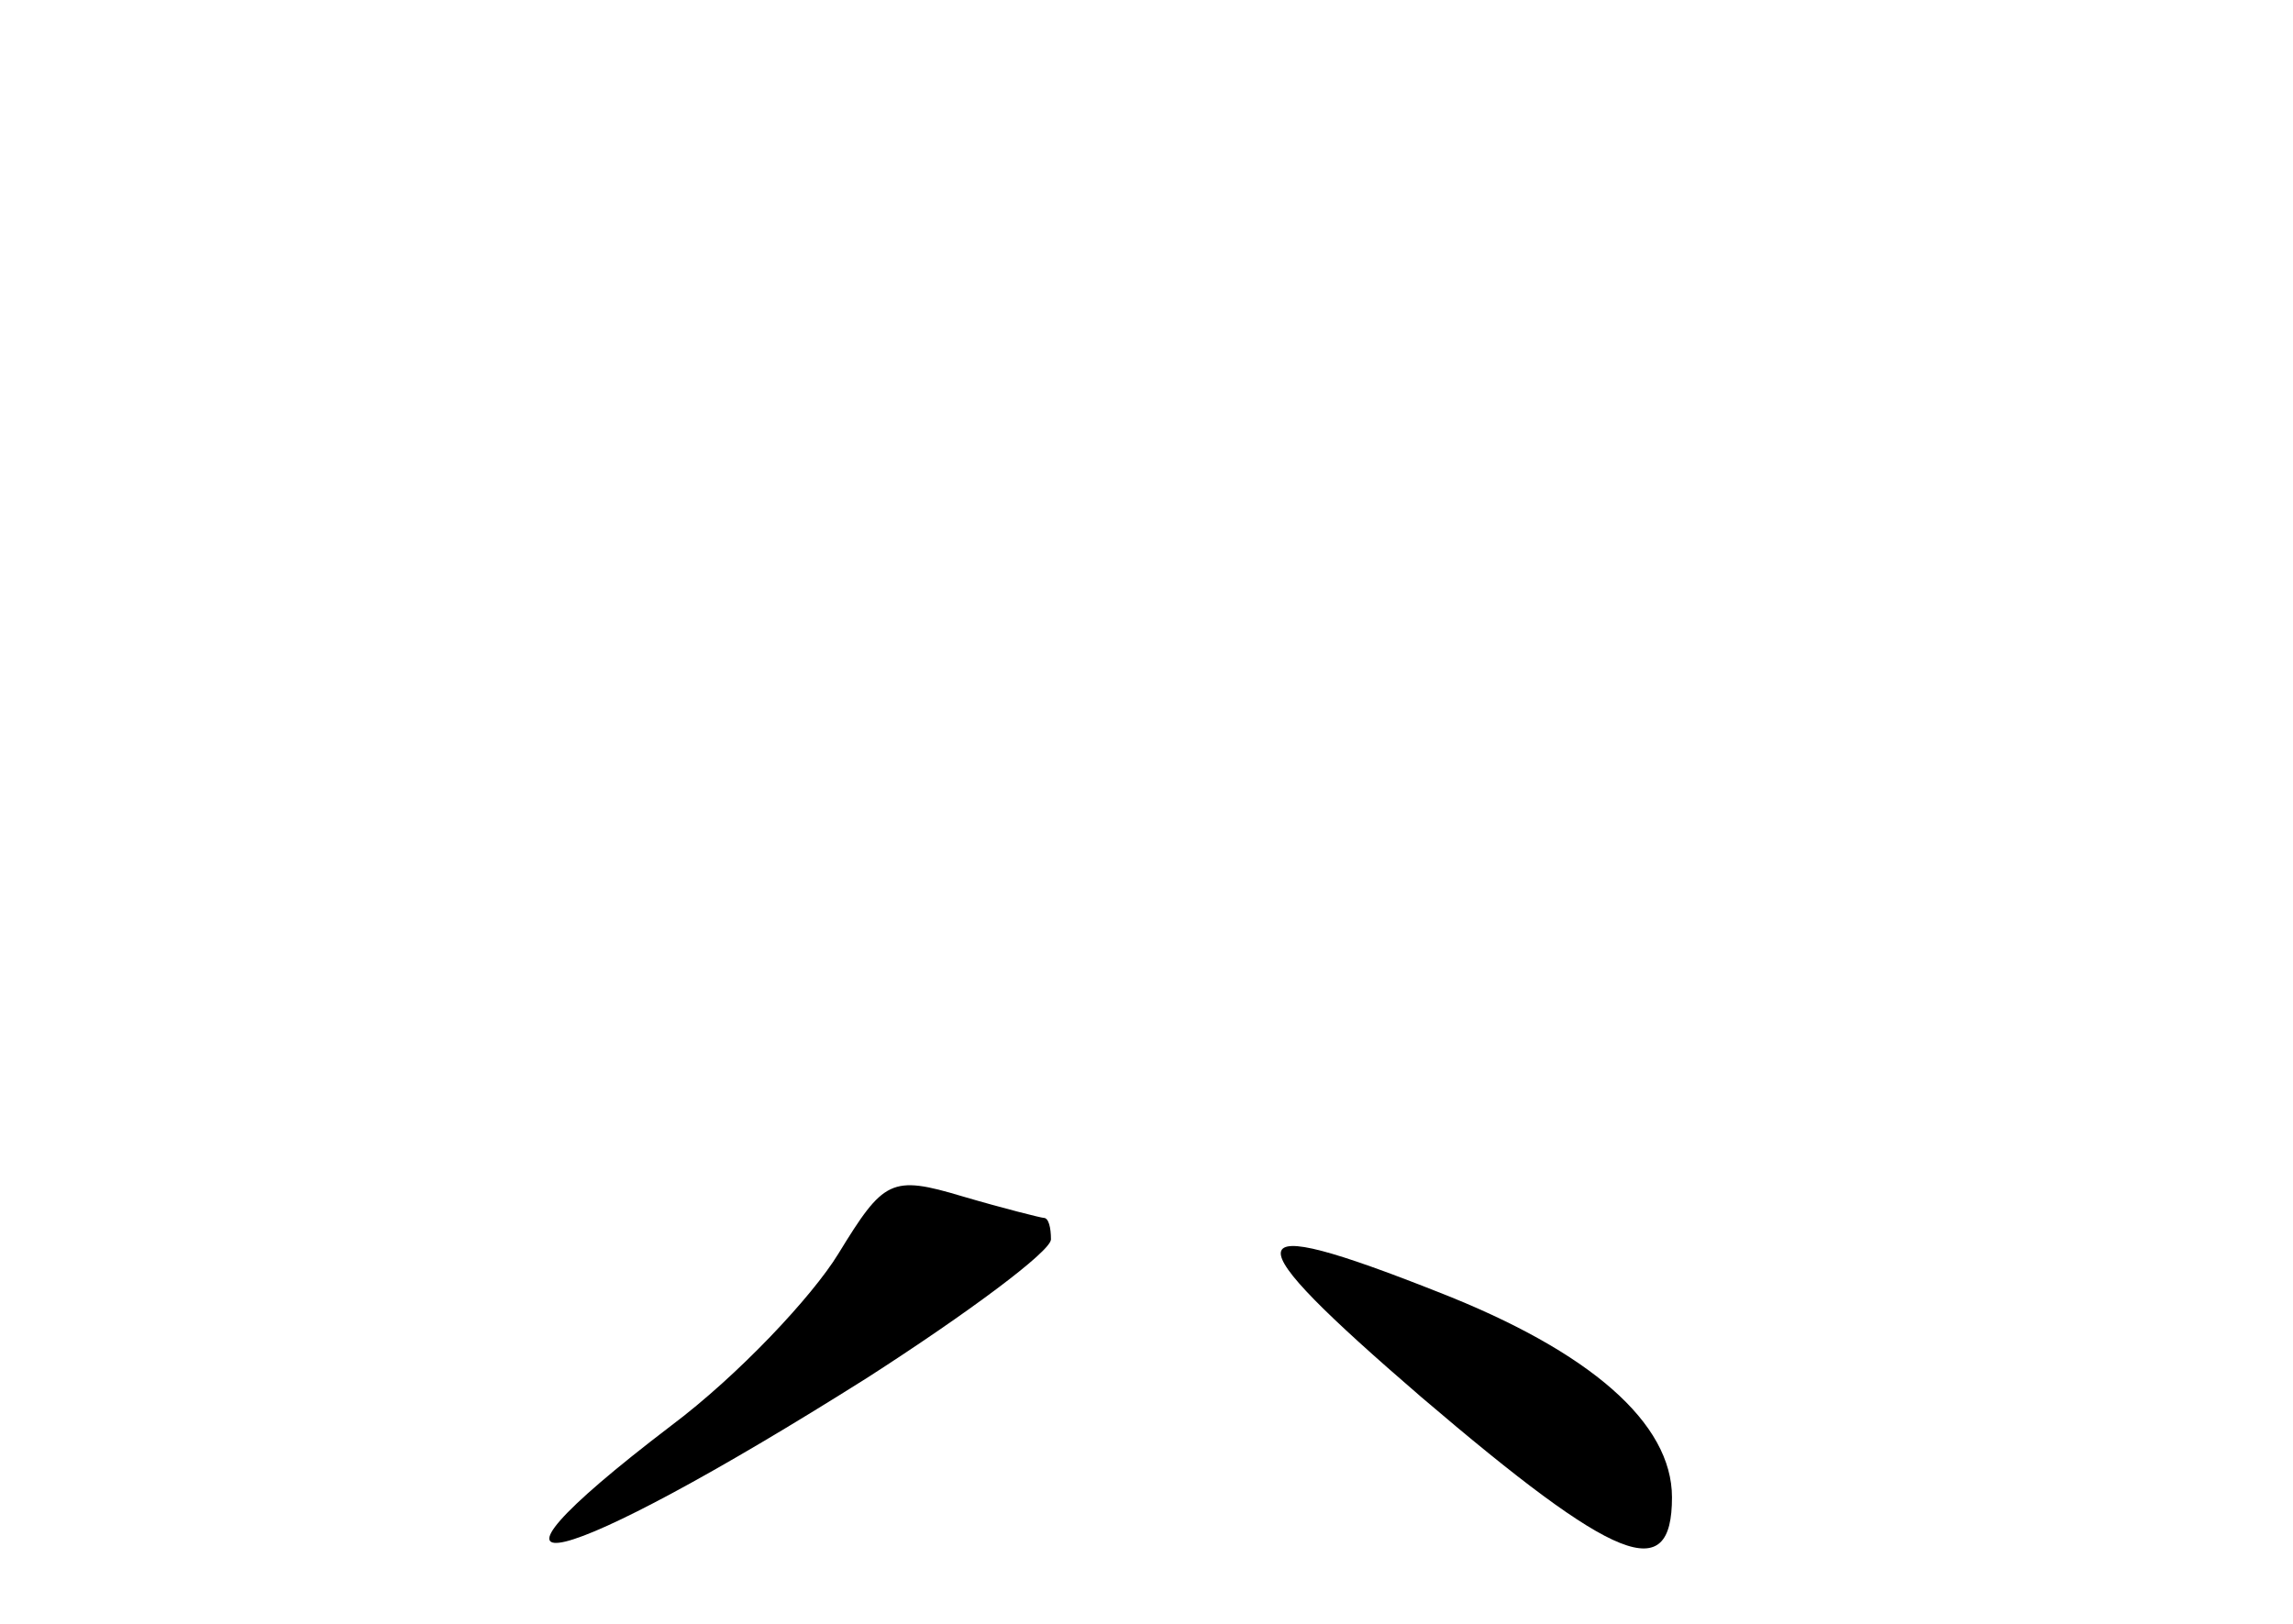<?xml version="1.0" standalone="no"?>
<!DOCTYPE svg PUBLIC "-//W3C//DTD SVG 20010904//EN"
 "http://www.w3.org/TR/2001/REC-SVG-20010904/DTD/svg10.dtd">
<svg version="1.0" xmlns="http://www.w3.org/2000/svg"
 width="96pt" height="68pt" viewBox="0 0 96 68"
 preserveAspectRatio="xMidYMid meet">
<g transform="translate(0,68) scale(0.1,-0.1)"
fill="#000000" stroke="none">
<path d="M351 155 c-11 -18 -42 -51 -70 -72 -97 -74 -48 -62 82 20 42 27 77
53 77 58 0 5 -1 9 -3 9 -1 0 -17 4 -34 9 -30 9 -33 7 -52 -24z"/>
<path d="M595 95 c82 -70 105 -79 105 -42 0 31 -34 61 -98 86 -86 34 -87 25
-7 -44z"/>
</g>
</svg>
